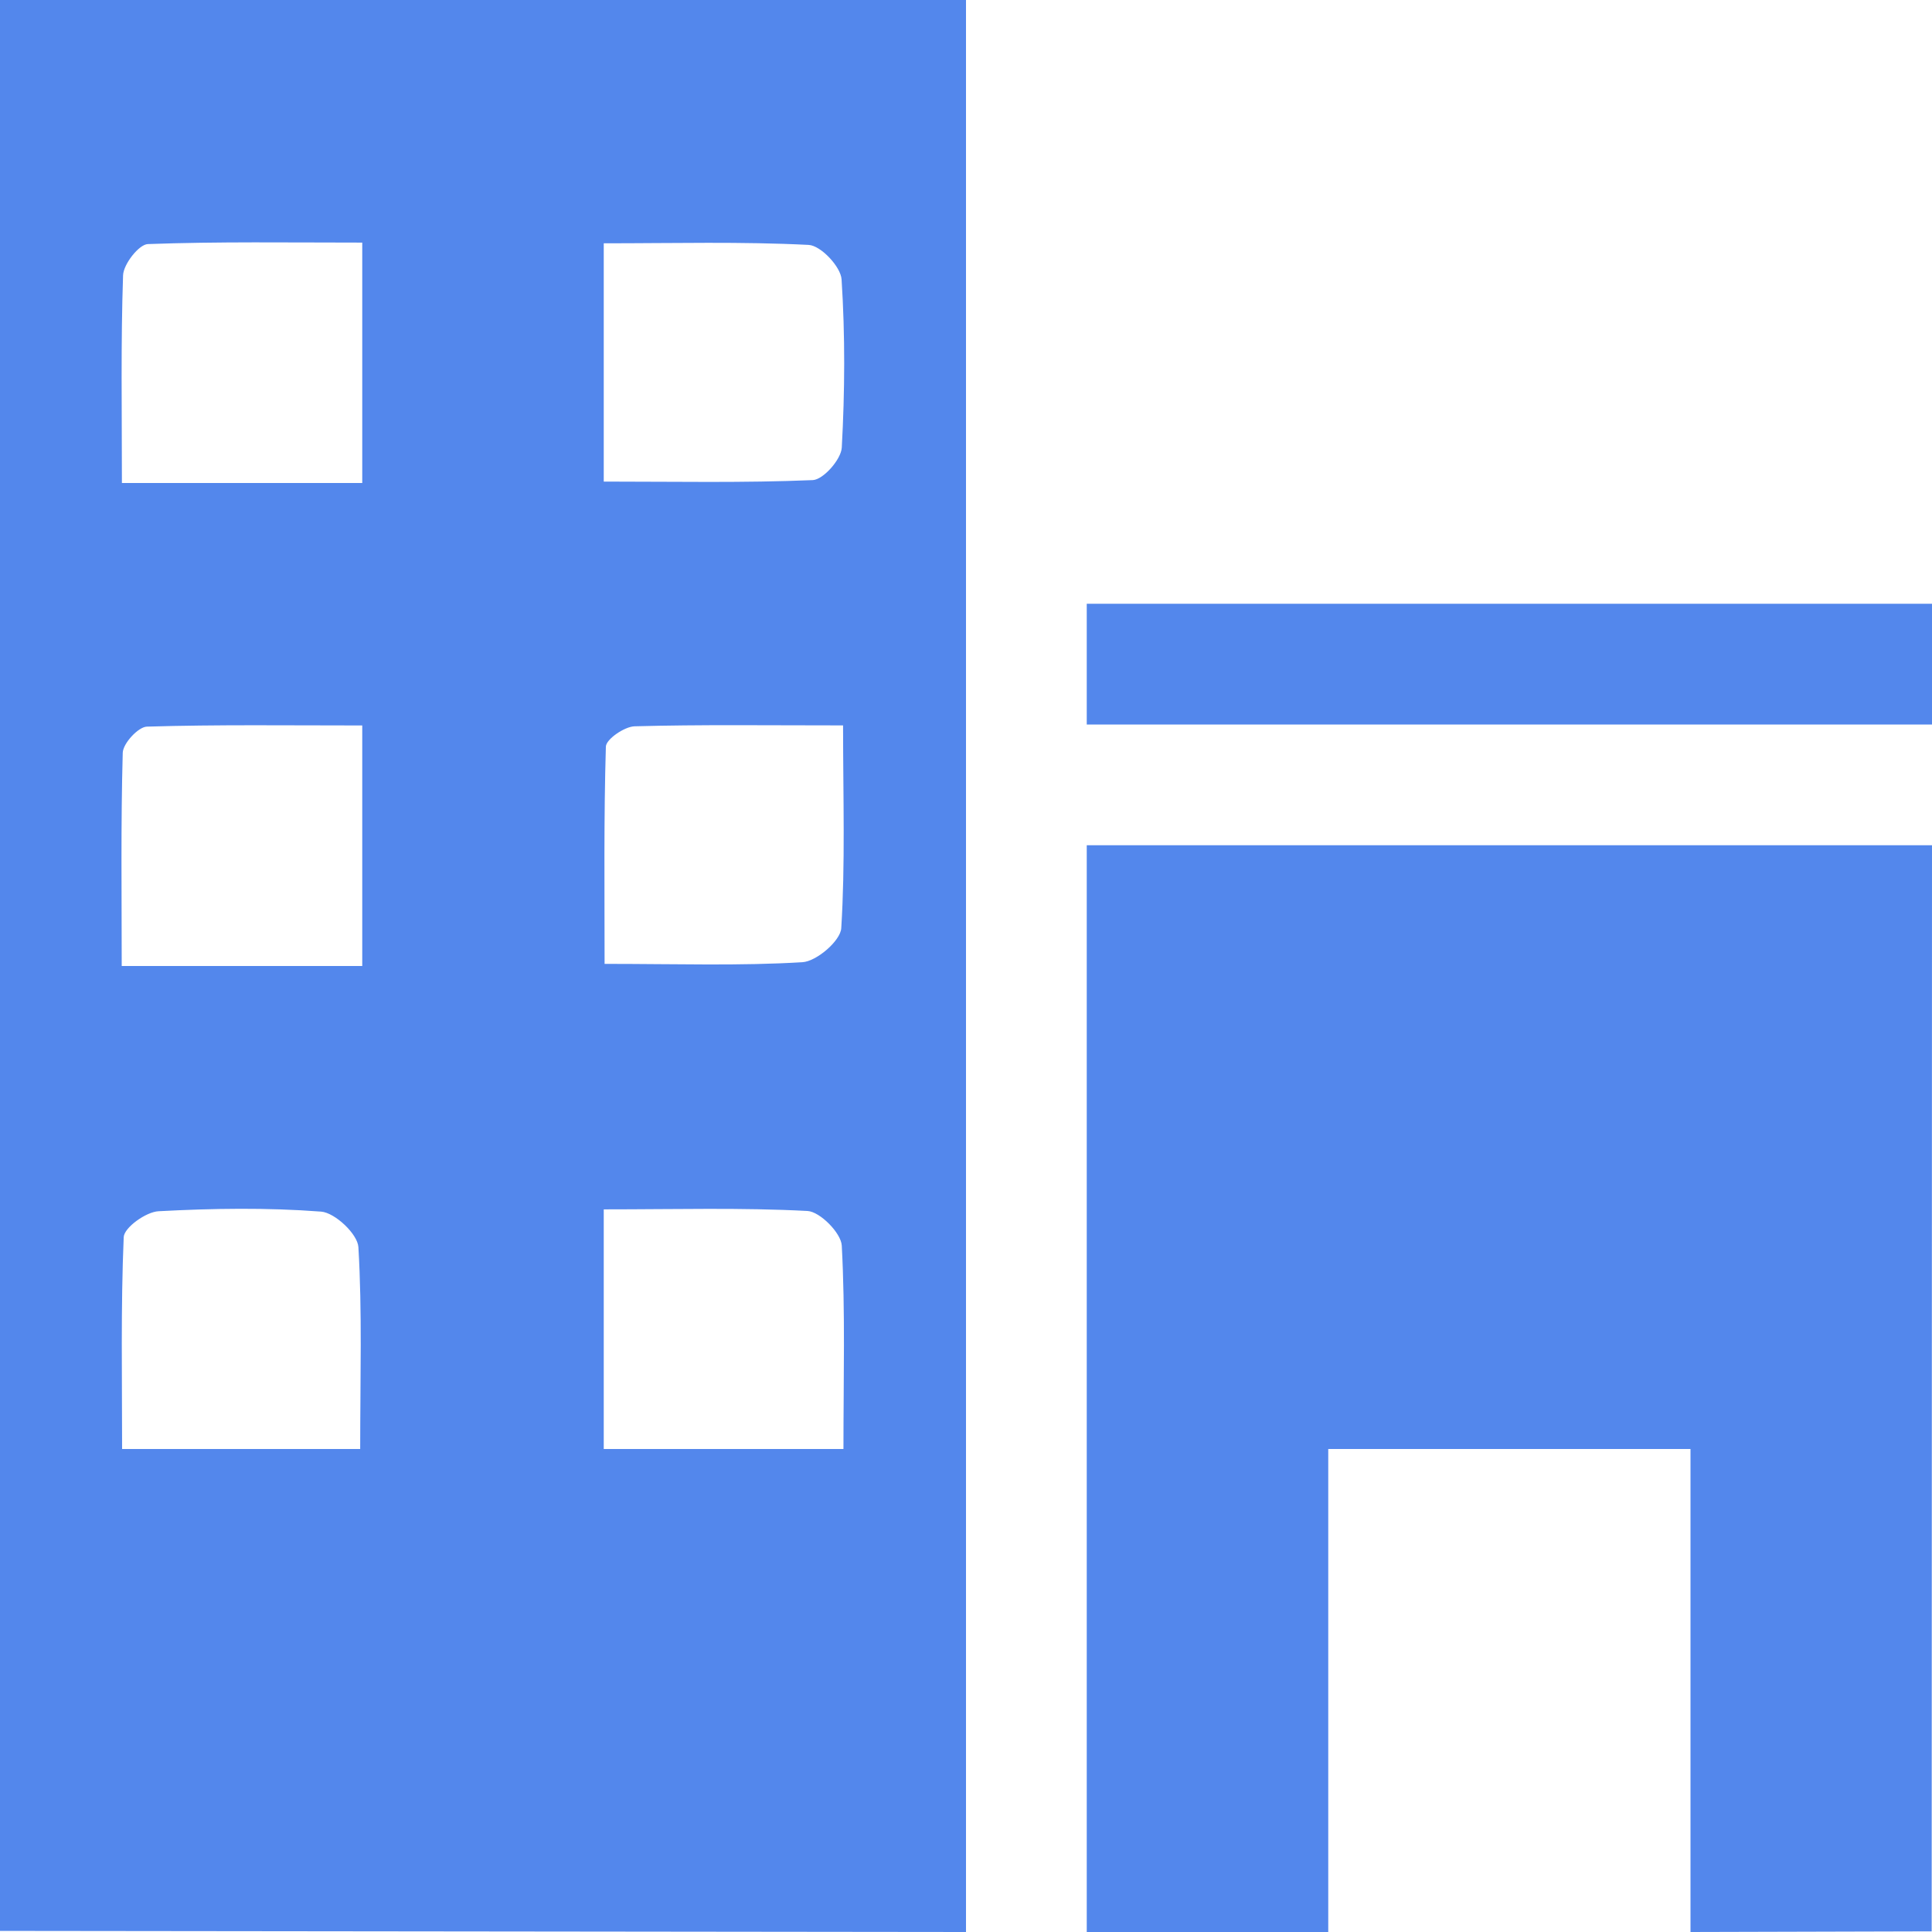 <svg width="30" height="30" viewBox="0 0 30 30" fill="none" xmlns="http://www.w3.org/2000/svg">
<path d="M0 29.983L15 30V0H0V29.983ZM5.593 22.5H1.896C1.896 21.392 1.875 20.299 1.921 19.21C1.928 19.061 2.267 18.818 2.462 18.808C3.302 18.763 4.149 18.75 4.987 18.814C5.201 18.831 5.552 19.161 5.565 19.364C5.625 20.37 5.593 21.382 5.593 22.5ZM9.375 3.778C10.473 3.778 11.518 3.75 12.557 3.803C12.745 3.812 13.056 4.142 13.068 4.339C13.124 5.207 13.119 6.082 13.071 6.95C13.061 7.134 12.785 7.447 12.621 7.455C11.551 7.5 10.477 7.478 9.375 7.478V3.778ZM13.063 14.413C13.051 14.609 12.68 14.928 12.46 14.941C11.49 15 10.514 14.967 9.388 14.967C9.388 13.81 9.375 12.701 9.408 11.593C9.412 11.478 9.696 11.283 9.854 11.278C10.882 11.25 11.912 11.264 13.091 11.264C13.092 12.415 13.125 13.417 13.063 14.413ZM9.375 18.779C10.497 18.779 11.52 18.75 12.539 18.804C12.733 18.815 13.061 19.146 13.071 19.342C13.126 20.366 13.097 21.393 13.097 22.5H9.375V18.779ZM1.911 4.275C1.917 4.102 2.157 3.795 2.296 3.79C3.392 3.75 4.49 3.767 5.625 3.767V7.5H1.893C1.893 6.378 1.875 5.326 1.911 4.275ZM1.906 11.688C1.911 11.543 2.147 11.287 2.281 11.283C3.379 11.25 4.478 11.265 5.625 11.265V15H1.89C1.89 13.913 1.875 12.8 1.906 11.688ZM16.875 30H20.625V22.5H26.25V30L29.995 29.99L30 13.125H16.875V30ZM16.875 9.375V11.25H30V9.375H16.875Z" fill="#5387EC"/>
</svg>
